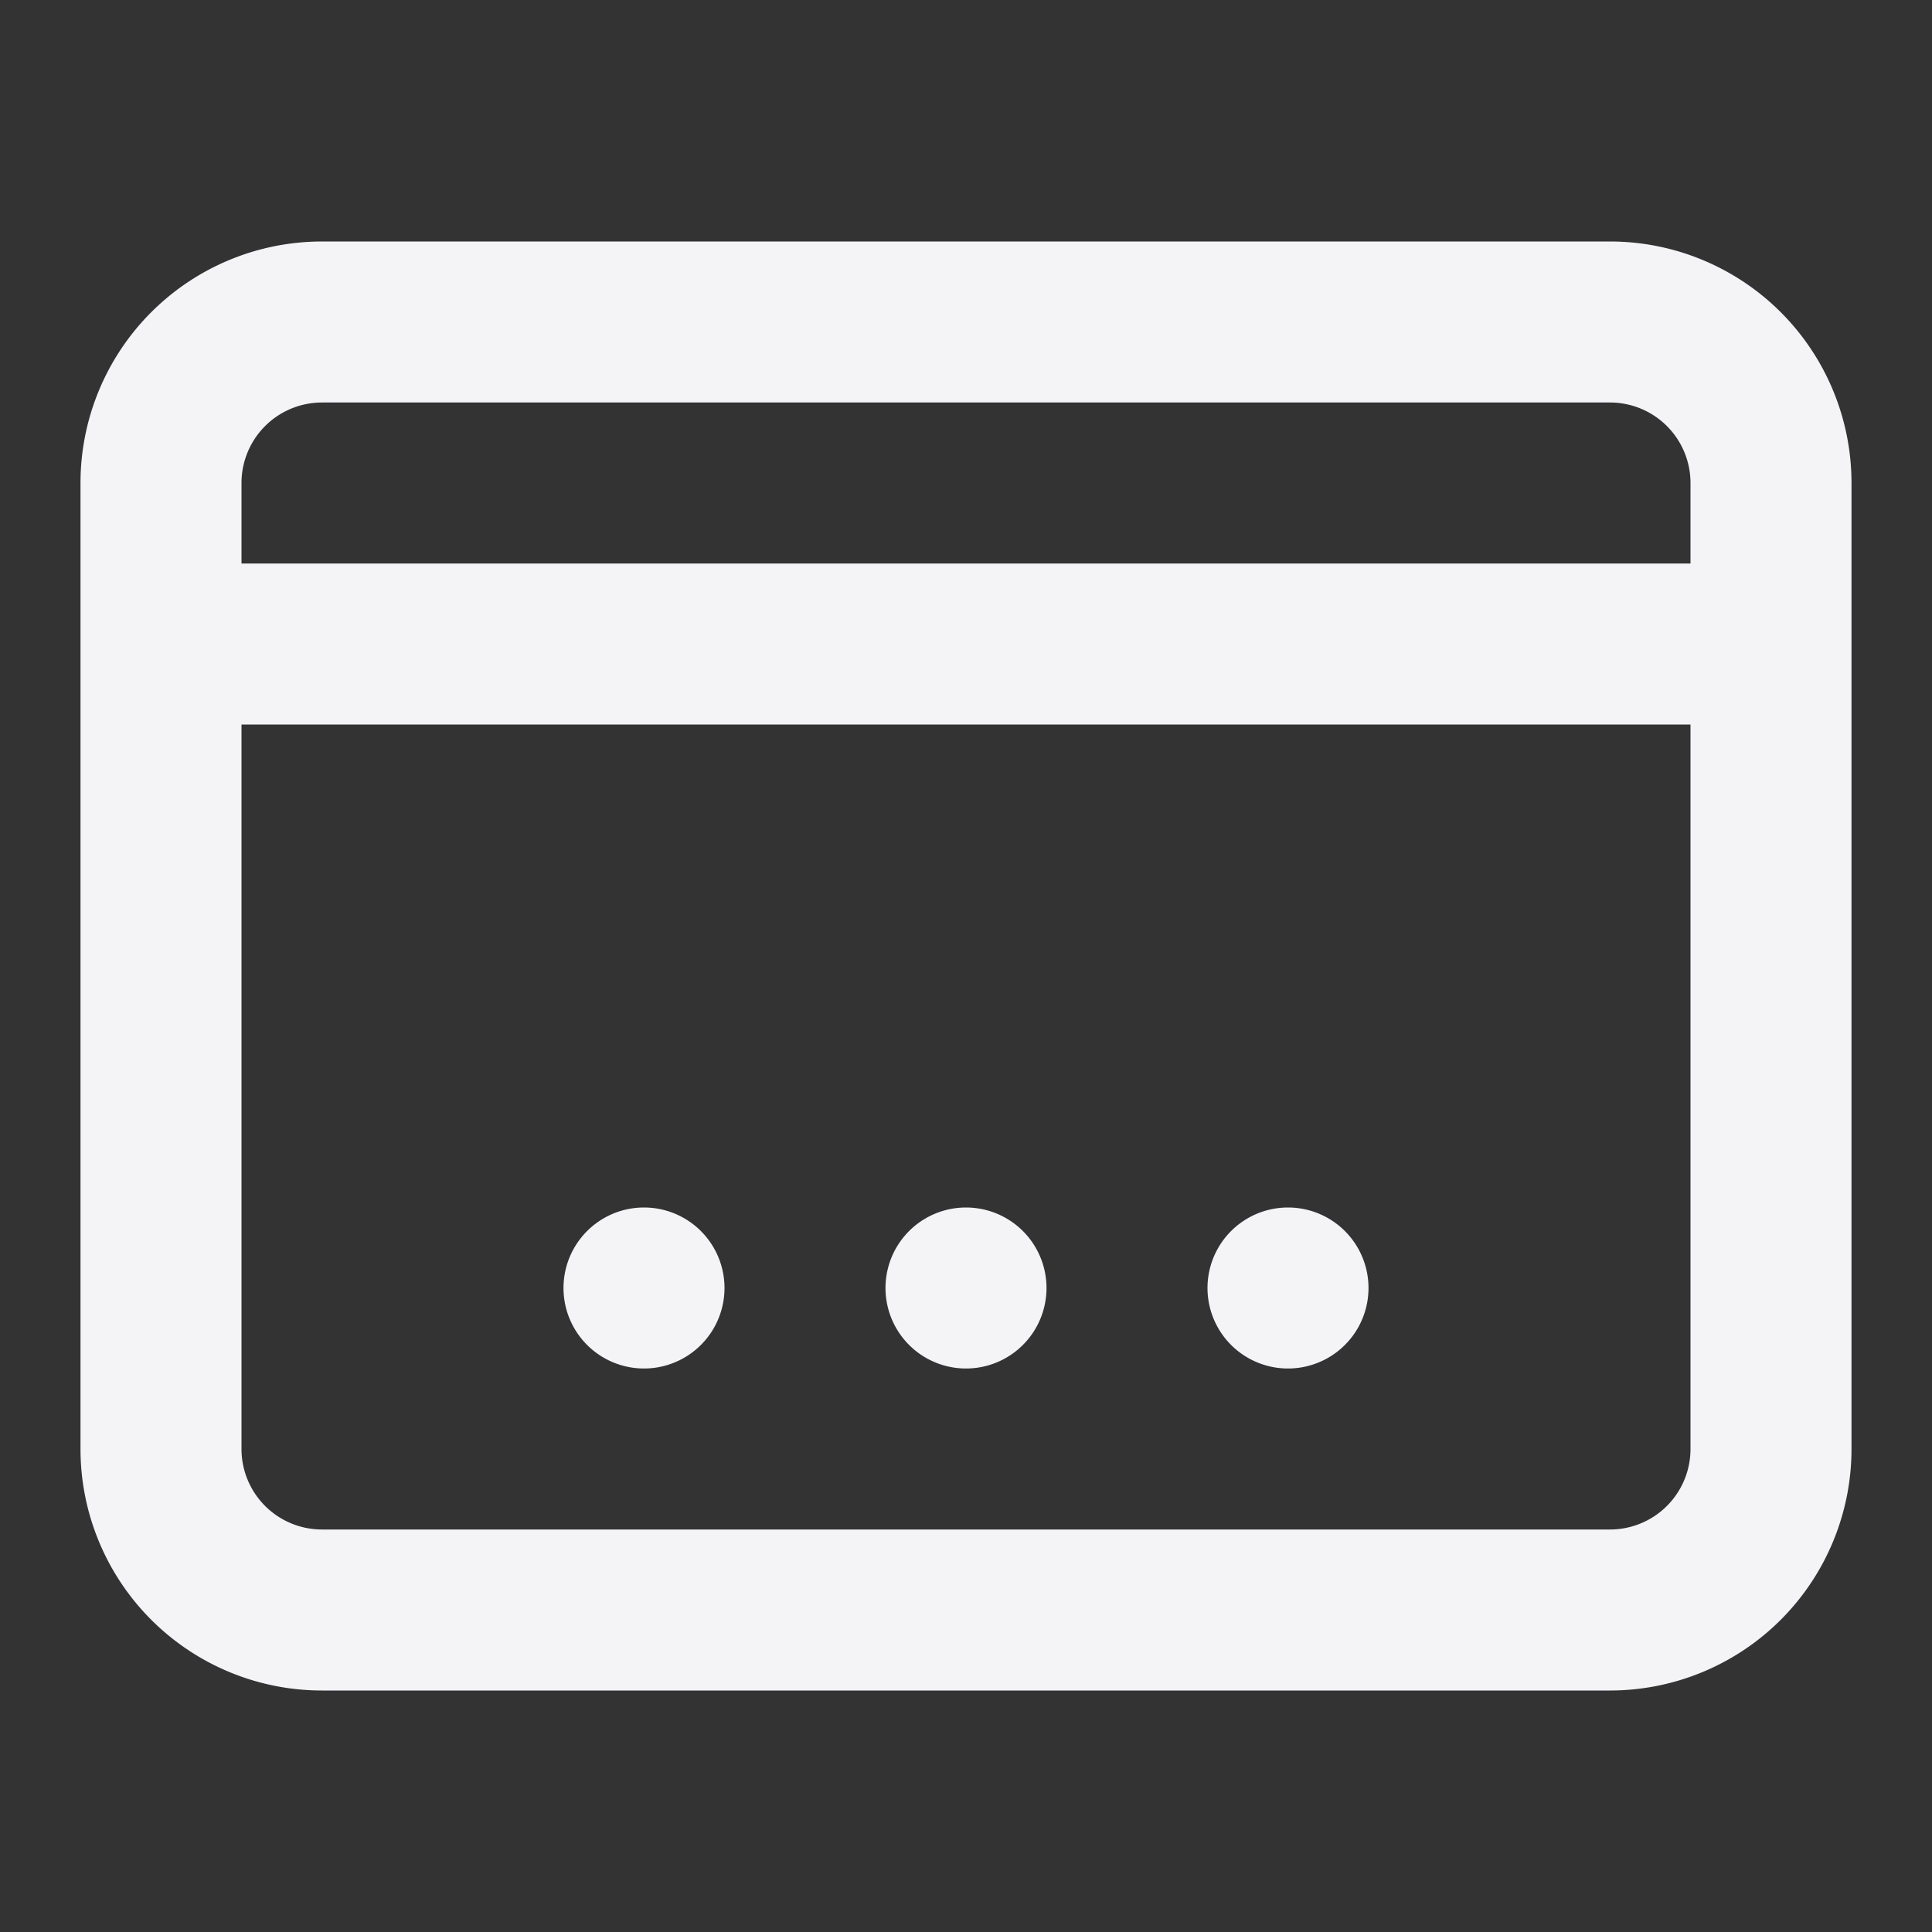 <svg fill="none" height="24" width="24" xmlns="http://www.w3.org/2000/svg"><rect width="100%" height="100%" fill="#333333" stroke="none"/><g fill="#f4f4f7"><path d="m8 15a1 1 0 1 0 0 2 1 1 0 0 0 0-2zm3 1a1 1 0 1 1 2 0 1 1 0 0 1 -2 0zm5-1a1 1 0 1 0 0 2 1 1 0 0 0 0-2z"/><path clip-rule="evenodd" d="m4 3a3 3 0 0 0 -3 3v12a3 3 0 0 0 3 3h16a3 3 0 0 0 3-3v-12a3 3 0 0 0 -3-3zm16 2h-16a1 1 0 0 0 -1 1v1h18v-1a1 1 0 0 0 -1-1zm-17 13v-9h18v9a1 1 0 0 1 -1 1h-16a1 1 0 0 1 -1-1z" fill-rule="evenodd"/></g></svg>